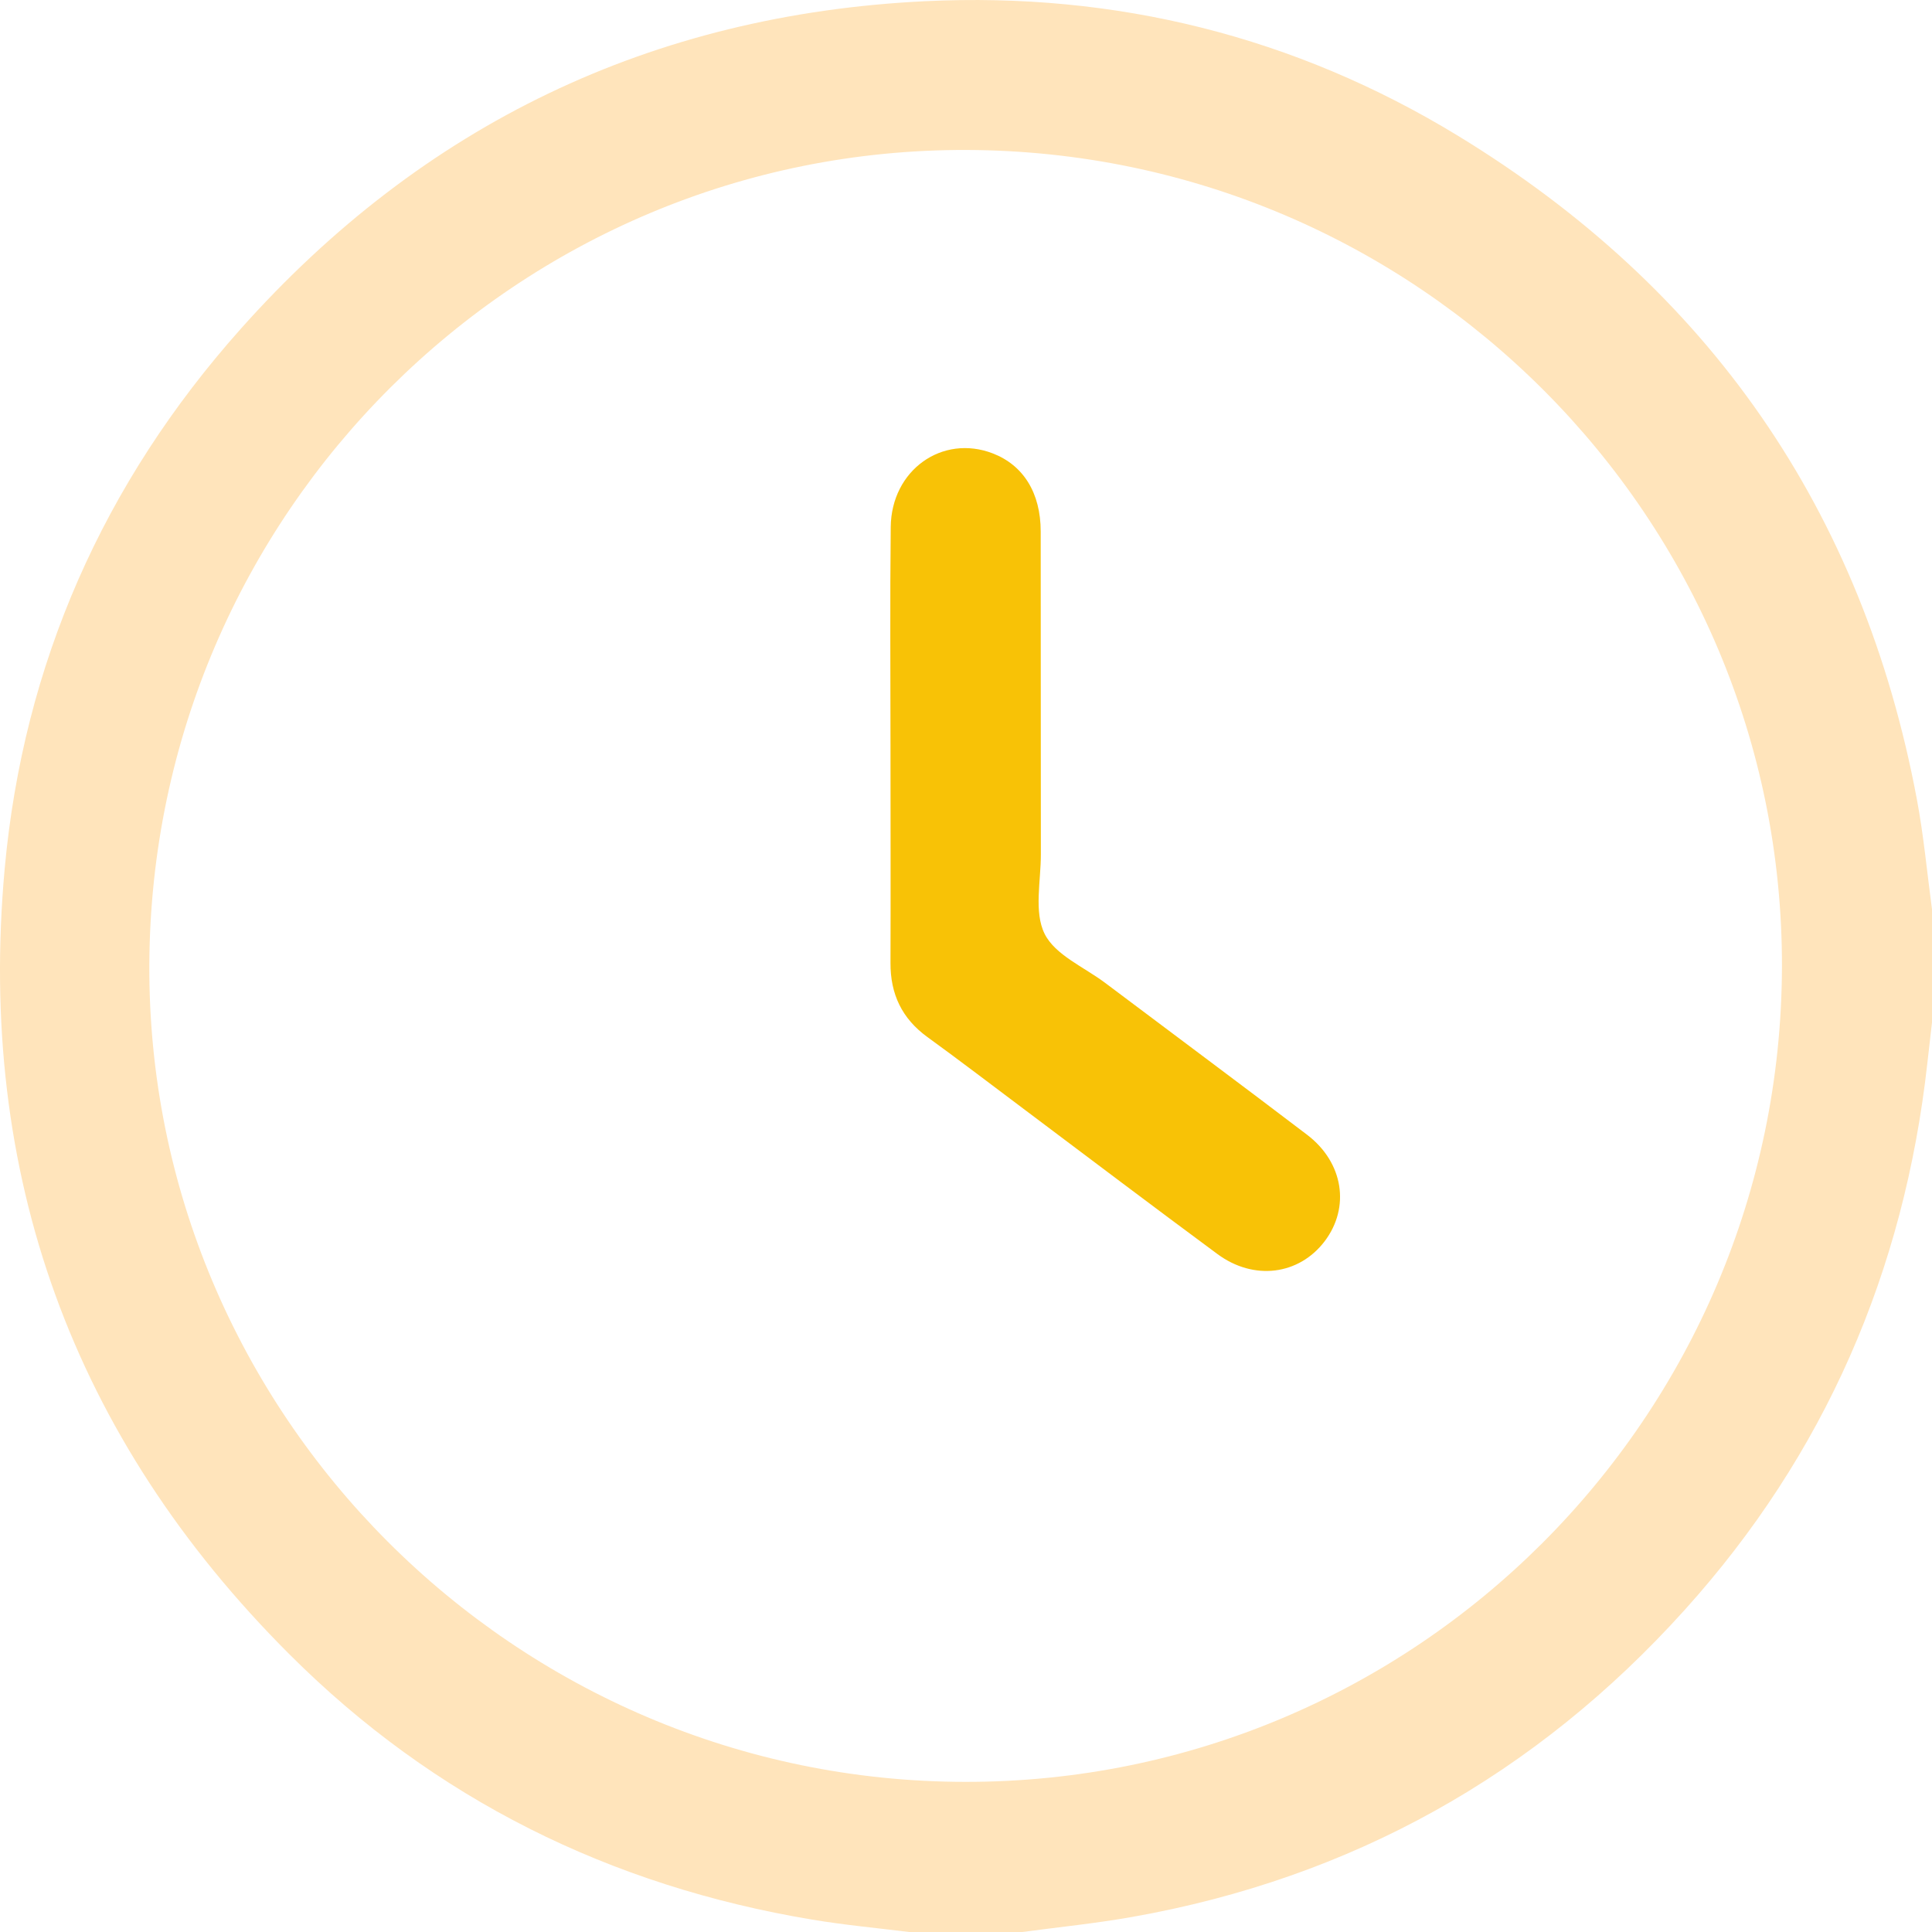 <svg width="24" height="24" viewBox="0 0 24 24" fill="none" xmlns="http://www.w3.org/2000/svg">
<path d="M24 11.296C24 11.765 24 12.233 24 12.702C23.981 12.871 23.961 13.04 23.942 13.209C23.655 15.791 22.669 18.069 20.927 20C19.079 22.051 16.788 23.331 14.064 23.813C13.612 23.893 13.155 23.939 12.7 24C12.23 24 11.762 24 11.292 24C10.891 23.95 10.487 23.913 10.088 23.846C7.581 23.428 5.396 22.349 3.598 20.553C0.9 17.859 -0.286 14.585 0.058 10.793C0.29 8.248 1.286 5.998 2.989 4.087C5.25 1.548 8.095 0.18 11.491 0.015C13.859 -0.1 16.085 0.451 18.112 1.687C21.227 3.587 23.14 6.338 23.813 9.934C23.897 10.383 23.939 10.842 24 11.296ZM22.136 12.009C22.148 6.427 17.613 1.883 12.011 1.863C6.434 1.843 1.883 6.376 1.855 11.978C1.828 17.558 6.392 22.131 11.992 22.135C17.582 22.14 22.123 17.607 22.136 12.009Z" fill="#FFE4BB"/>
<path d="M11.062 9.266C11.062 8.359 11.055 7.453 11.065 6.547C11.072 5.84 11.705 5.391 12.332 5.632C12.713 5.779 12.928 6.123 12.928 6.603C12.93 7.939 12.928 9.274 12.93 10.61C12.931 10.944 12.842 11.328 12.976 11.599C13.106 11.863 13.467 12.013 13.729 12.21C14.565 12.839 15.405 13.463 16.238 14.097C16.69 14.442 16.774 14.999 16.455 15.42C16.136 15.839 15.576 15.913 15.123 15.578C14.325 14.988 13.534 14.39 12.741 13.794C12.335 13.49 11.932 13.181 11.521 12.883C11.204 12.653 11.06 12.349 11.062 11.961C11.065 11.062 11.062 10.164 11.062 9.266Z" fill="#F8C206"/>
</svg>
